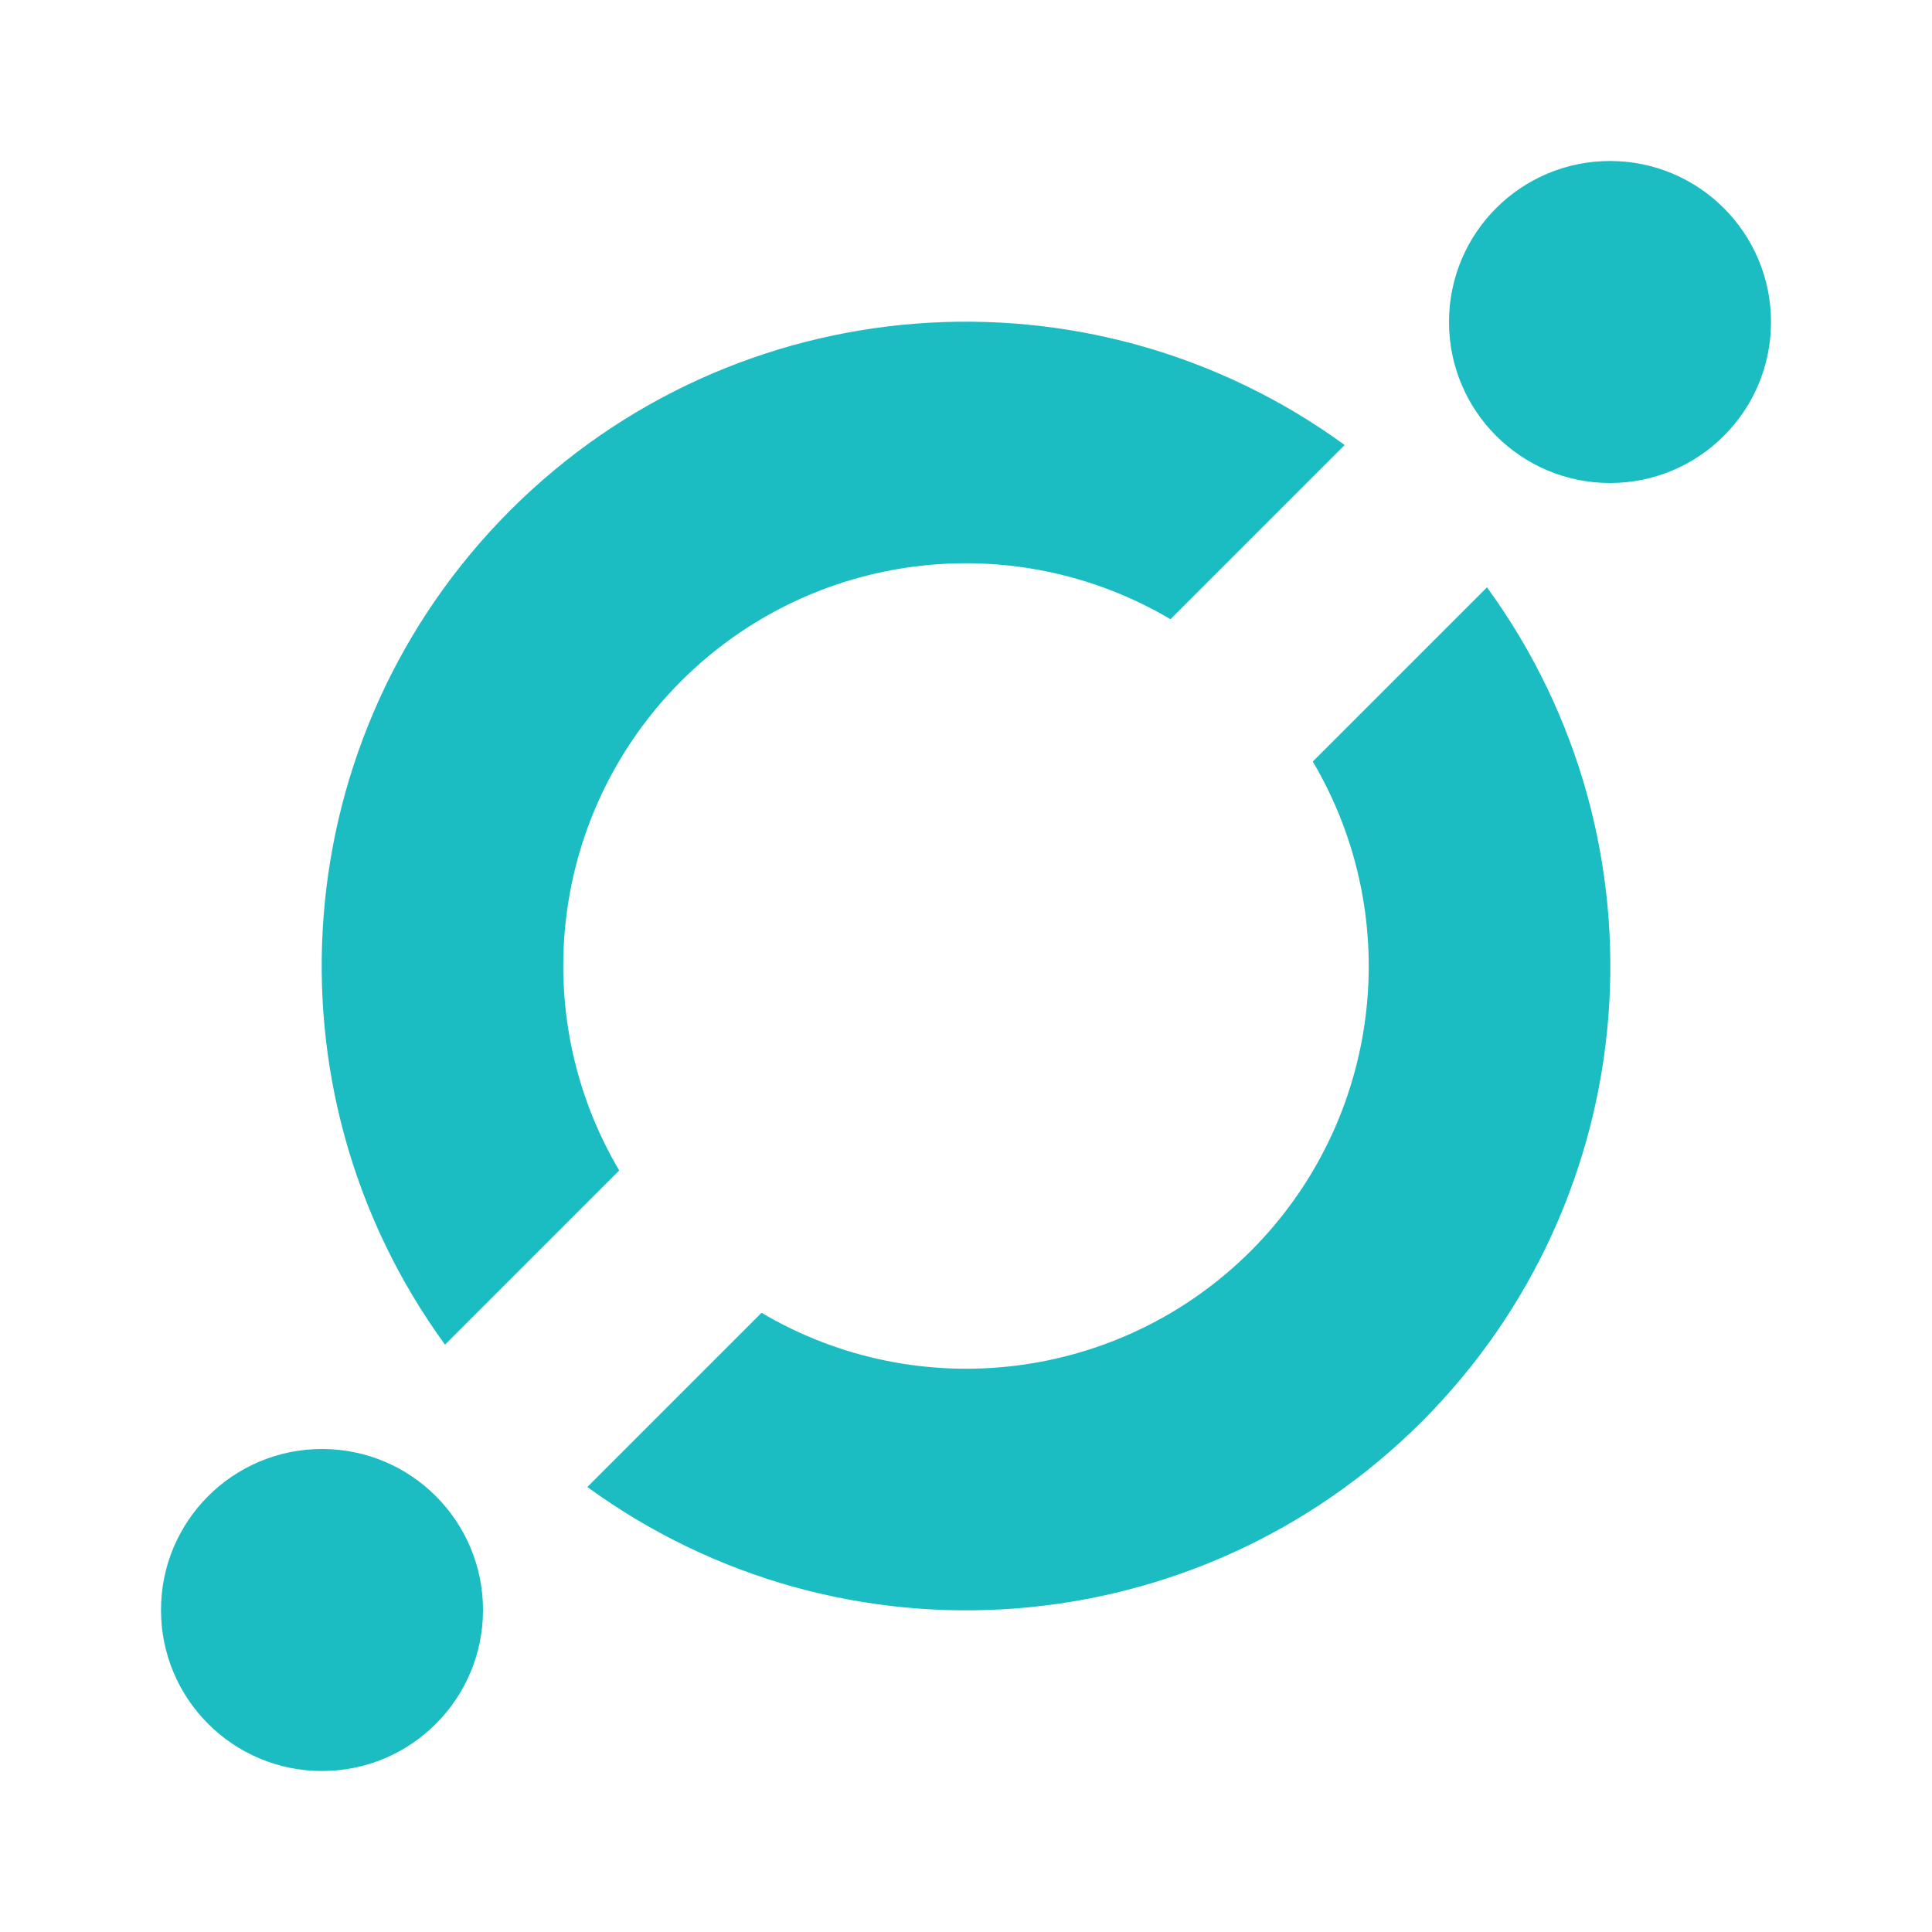 <svg width="24" height="24" viewBox="0 0 24 24" fill="none" xmlns="http://www.w3.org/2000/svg">
<path d="M7.296 18.472L9.46 16.308C11.424 17.468 13.925 17.152 15.539 15.539C17.152 13.925 17.468 11.424 16.308 9.46L18.472 7.296C20.79 10.48 20.445 14.877 17.661 17.661C14.877 20.445 10.48 20.79 7.296 18.472ZM5.528 16.704C3.211 13.52 3.555 9.124 6.339 6.339C9.124 3.555 13.52 3.211 16.704 5.528L14.54 7.692C12.576 6.532 10.075 6.848 8.461 8.461C6.848 10.075 6.532 12.576 7.692 14.54L5.528 16.704ZM20 6C18.895 6 18 5.105 18 4C18 2.895 18.895 2 20 2C21.105 2 22 2.895 22 4C22 5.105 21.105 6 20 6ZM4 22C2.895 22 2 21.105 2 20C2 18.895 2.895 18 4 18C5.105 18 6 18.895 6 20C6 21.105 5.105 22 4 22Z" fill="#1BBDC2"/>
</svg>
